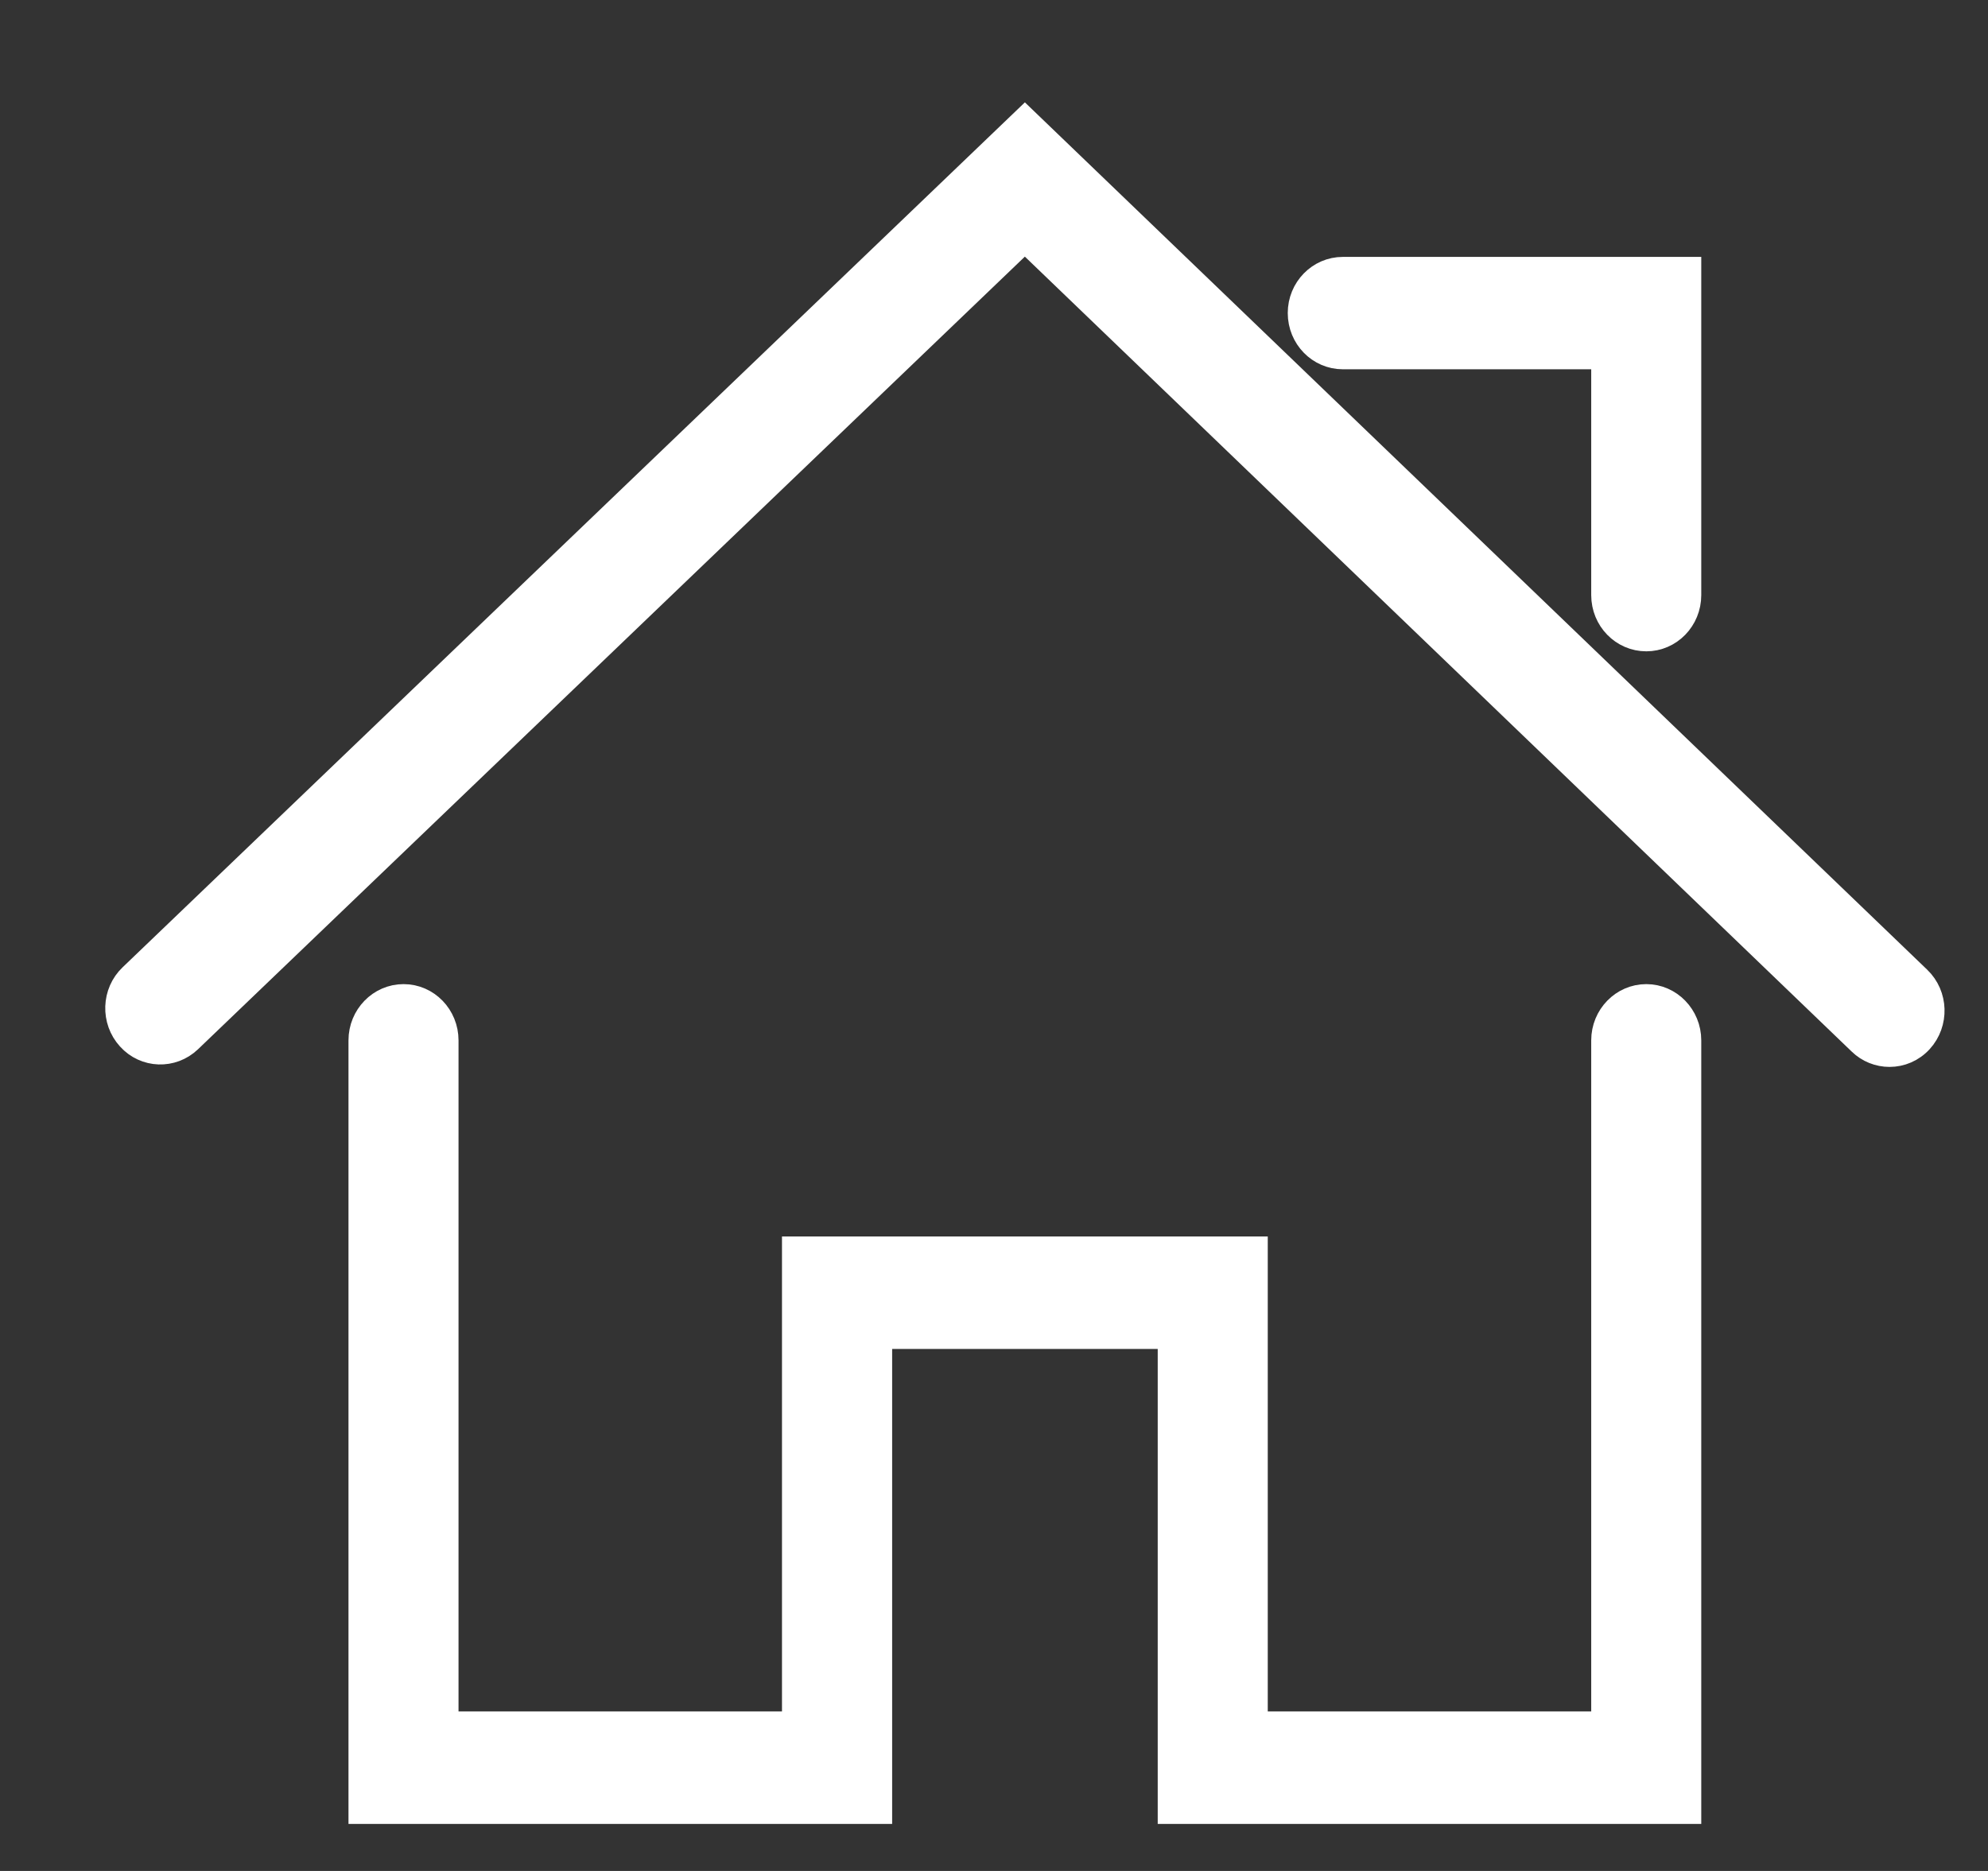 <?xml version="1.0" encoding="UTF-8" standalone="no"?>
<svg width="17px" height="16px" viewBox="0 0 17 16" version="1.1" xmlns="http://www.w3.org/2000/svg" xmlns:xlink="http://www.w3.org/1999/xlink">
    <rect x="0" y="0" width="17" height="16" fill="#333333" stroke="none"/>
    <!-- Generator: Sketch 42 (36781) - http://www.bohemiancoding.com/sketch -->
    <title>首页-首页</title>
    <desc>Created with Sketch.</desc>
    <defs></defs>
    <g id="Page-1" stroke="none" stroke-width="1" fill="none" fill-rule="evenodd">
        <g id="规则校验" transform="translate(-316, -78)" stroke="#FFFFFF" stroke-width="0.2" fill="#FFFFFF">
            <g id="首页-首页" transform="translate(317, 79)">
                <path d="M15.411,7.365 L7.764,0.014 L0.118,7.344 C-0.032,7.487 -0.04,7.728 0.1,7.882 C0.239,8.036 0.474,8.044 0.624,7.901 L7.764,1.056 L14.904,7.921 C14.973,7.988 15.064,8.024 15.158,8.024 C15.257,8.024 15.355,7.984 15.428,7.904 C15.568,7.75 15.561,7.509 15.411,7.365 L15.411,7.365 Z" id="Shape"></path>
                <path d="M13.078,7.516 C12.873,7.516 12.707,7.687 12.707,7.897 L12.707,13.736 L9.741,13.736 L9.741,9.674 L5.787,9.674 L5.787,13.736 L2.821,13.736 L2.821,7.897 C2.821,7.687 2.656,7.516 2.451,7.516 C2.246,7.516 2.08,7.687 2.08,7.897 L2.08,14.498 L6.529,14.498 L6.529,10.436 L9,10.436 L9,14.498 L13.448,14.498 L13.448,7.897 C13.448,7.687 13.282,7.516 13.078,7.516 L13.078,7.516 Z M10.483,2.058 L12.707,2.058 L12.707,4.089 C12.707,4.3 12.873,4.47 13.078,4.47 C13.282,4.47 13.448,4.3 13.448,4.089 L13.448,1.297 L10.483,1.297 C10.278,1.297 10.112,1.467 10.112,1.677 C10.112,1.888 10.278,2.058 10.483,2.058 L10.483,2.058 Z" id="Shape"></path>
            </g>
        </g>
    </g>
</svg>